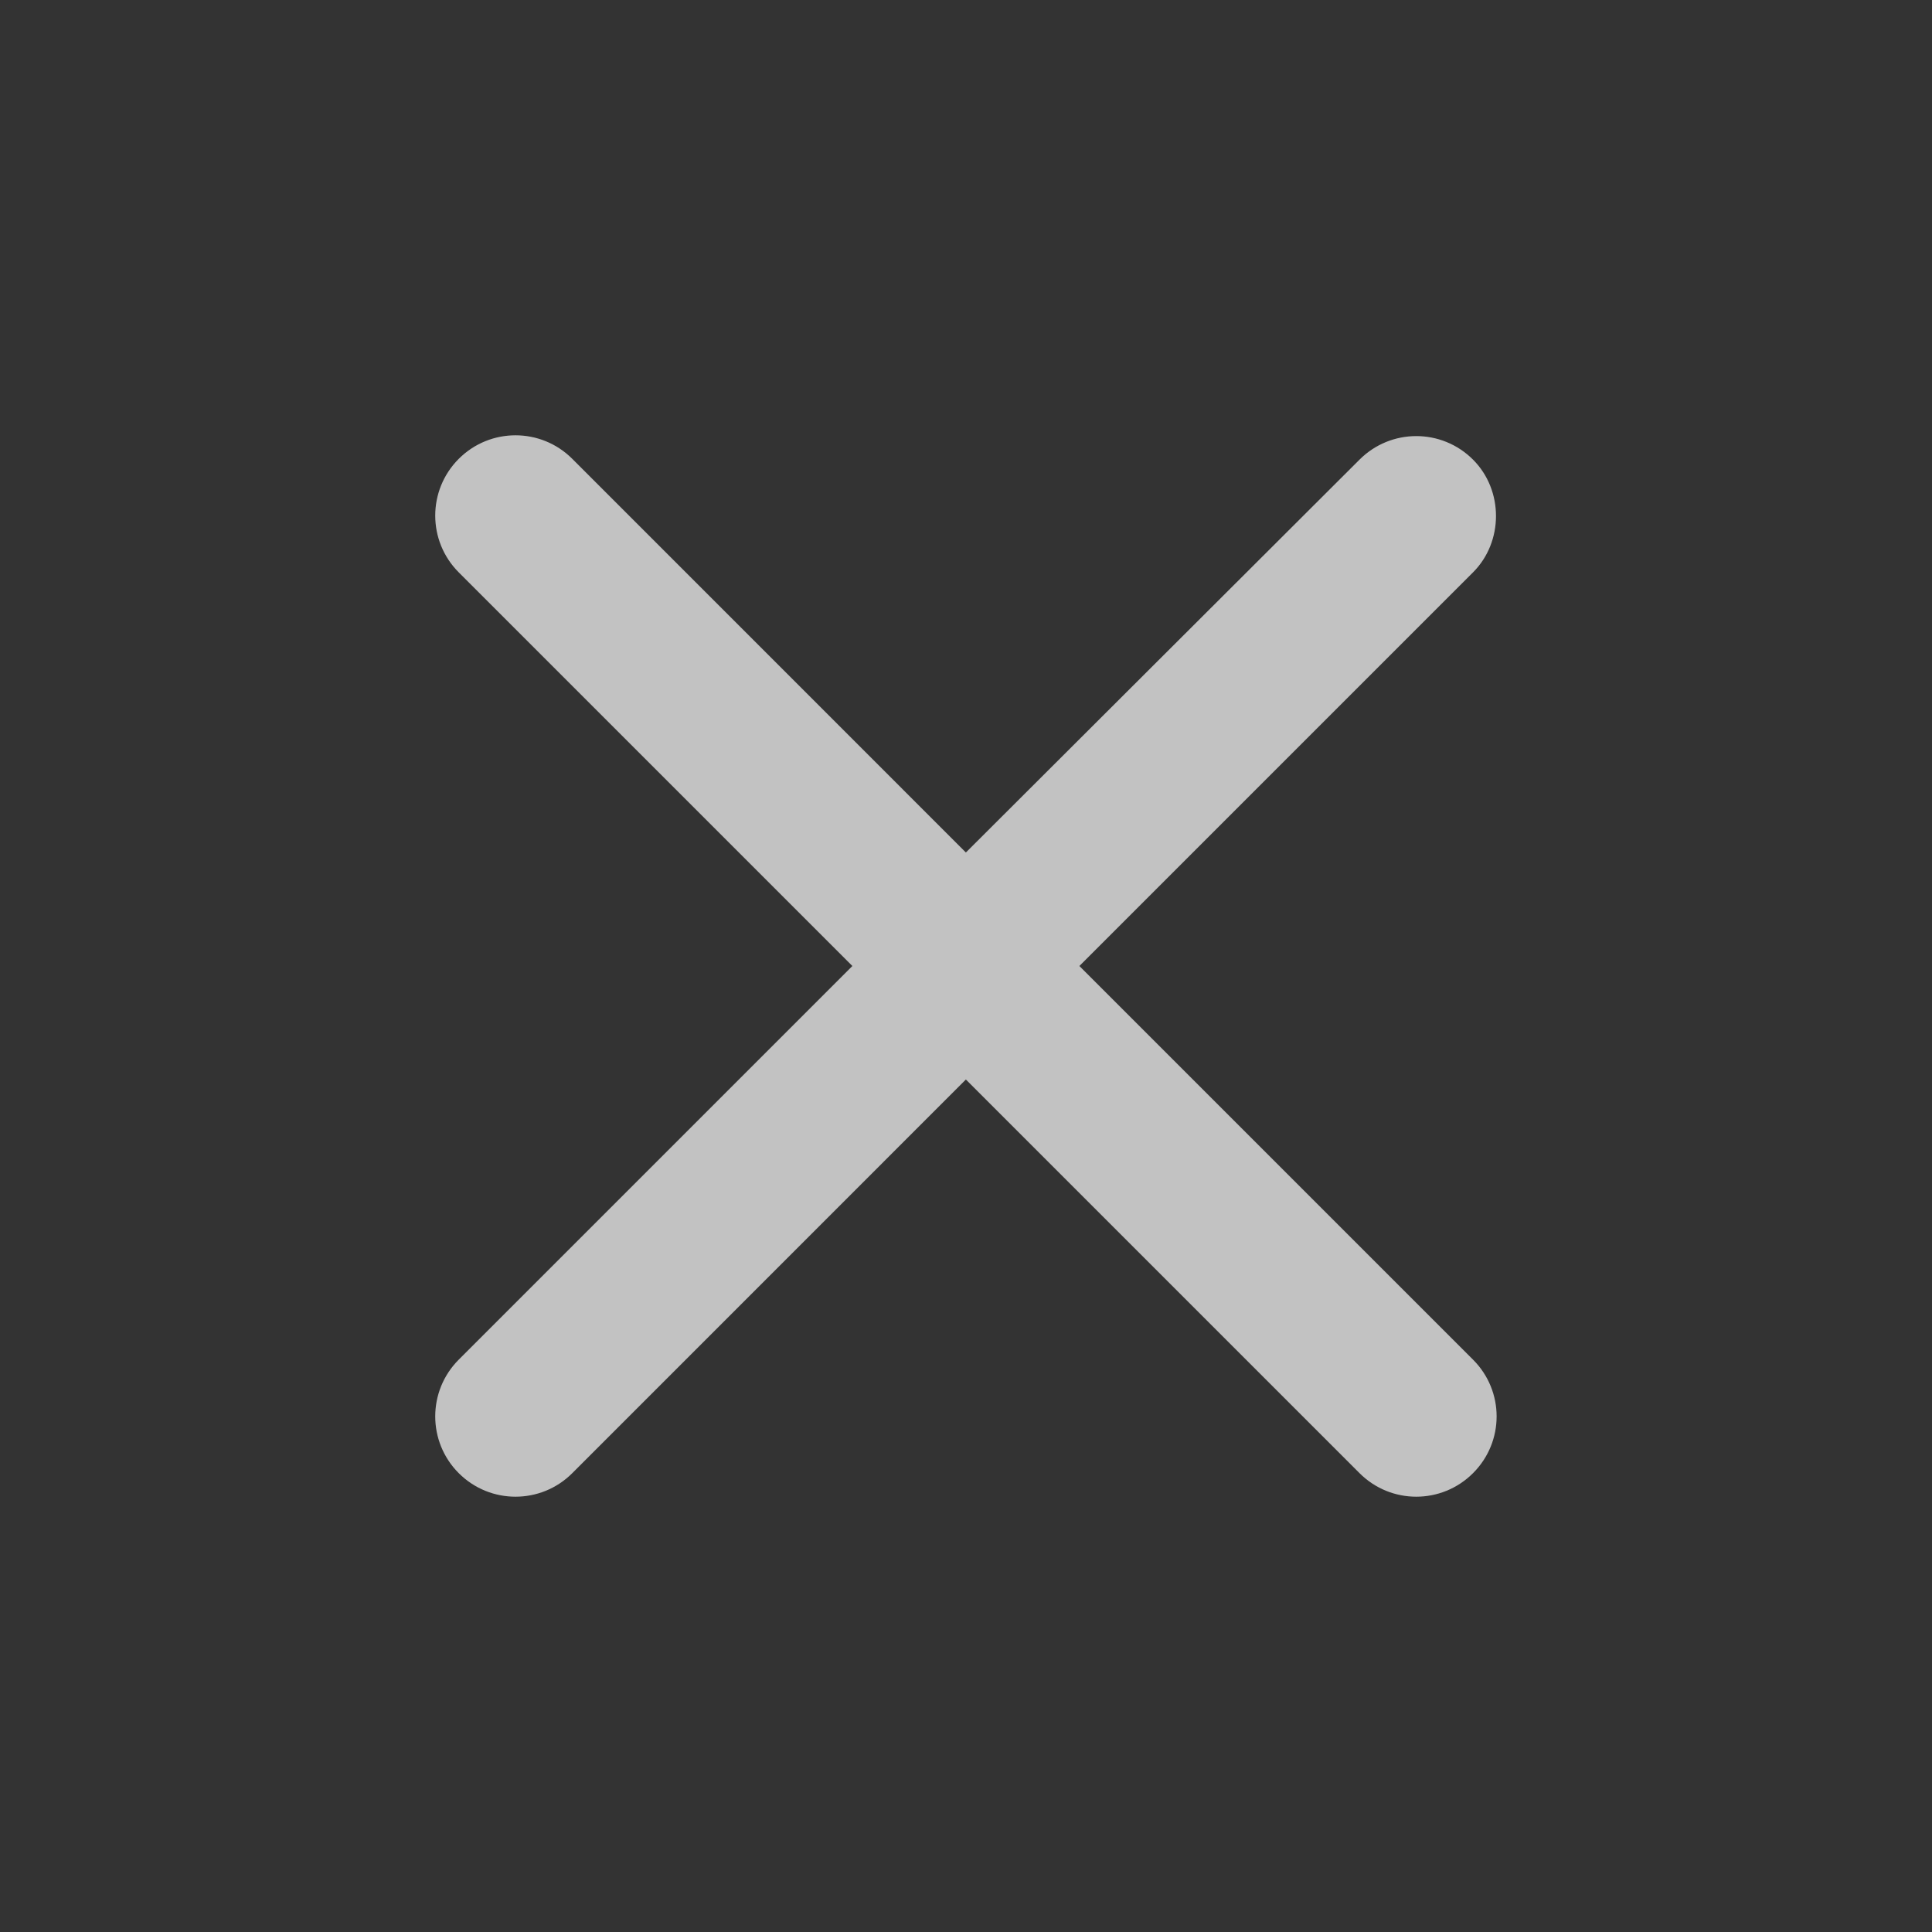 <svg width="32" height="32" viewBox="0 0 32 32" fill="none" xmlns="http://www.w3.org/2000/svg">
<rect x="0" y="0" width="32" height="32" fill="#333333" stroke="none"/>
<g id="standard / close-stop-delete">
<path id="linear" d="M24.398 7.613C23.878 7.093 23.038 7.093 22.518 7.613L15.998 14.12L9.479 7.6C8.959 7.08 8.118 7.08 7.598 7.6C7.079 8.12 7.079 8.96 7.598 9.48L14.118 16L7.598 22.52C7.079 23.04 7.079 23.88 7.598 24.4C8.118 24.92 8.959 24.92 9.479 24.4L15.998 17.88L22.518 24.4C23.038 24.92 23.878 24.92 24.398 24.4C24.919 23.88 24.919 23.04 24.398 22.52L17.878 16L24.398 9.48C24.905 8.973 24.905 8.12 24.398 7.613Z" fill="white" fill-opacity="0.7"/>
</g>
</svg>
